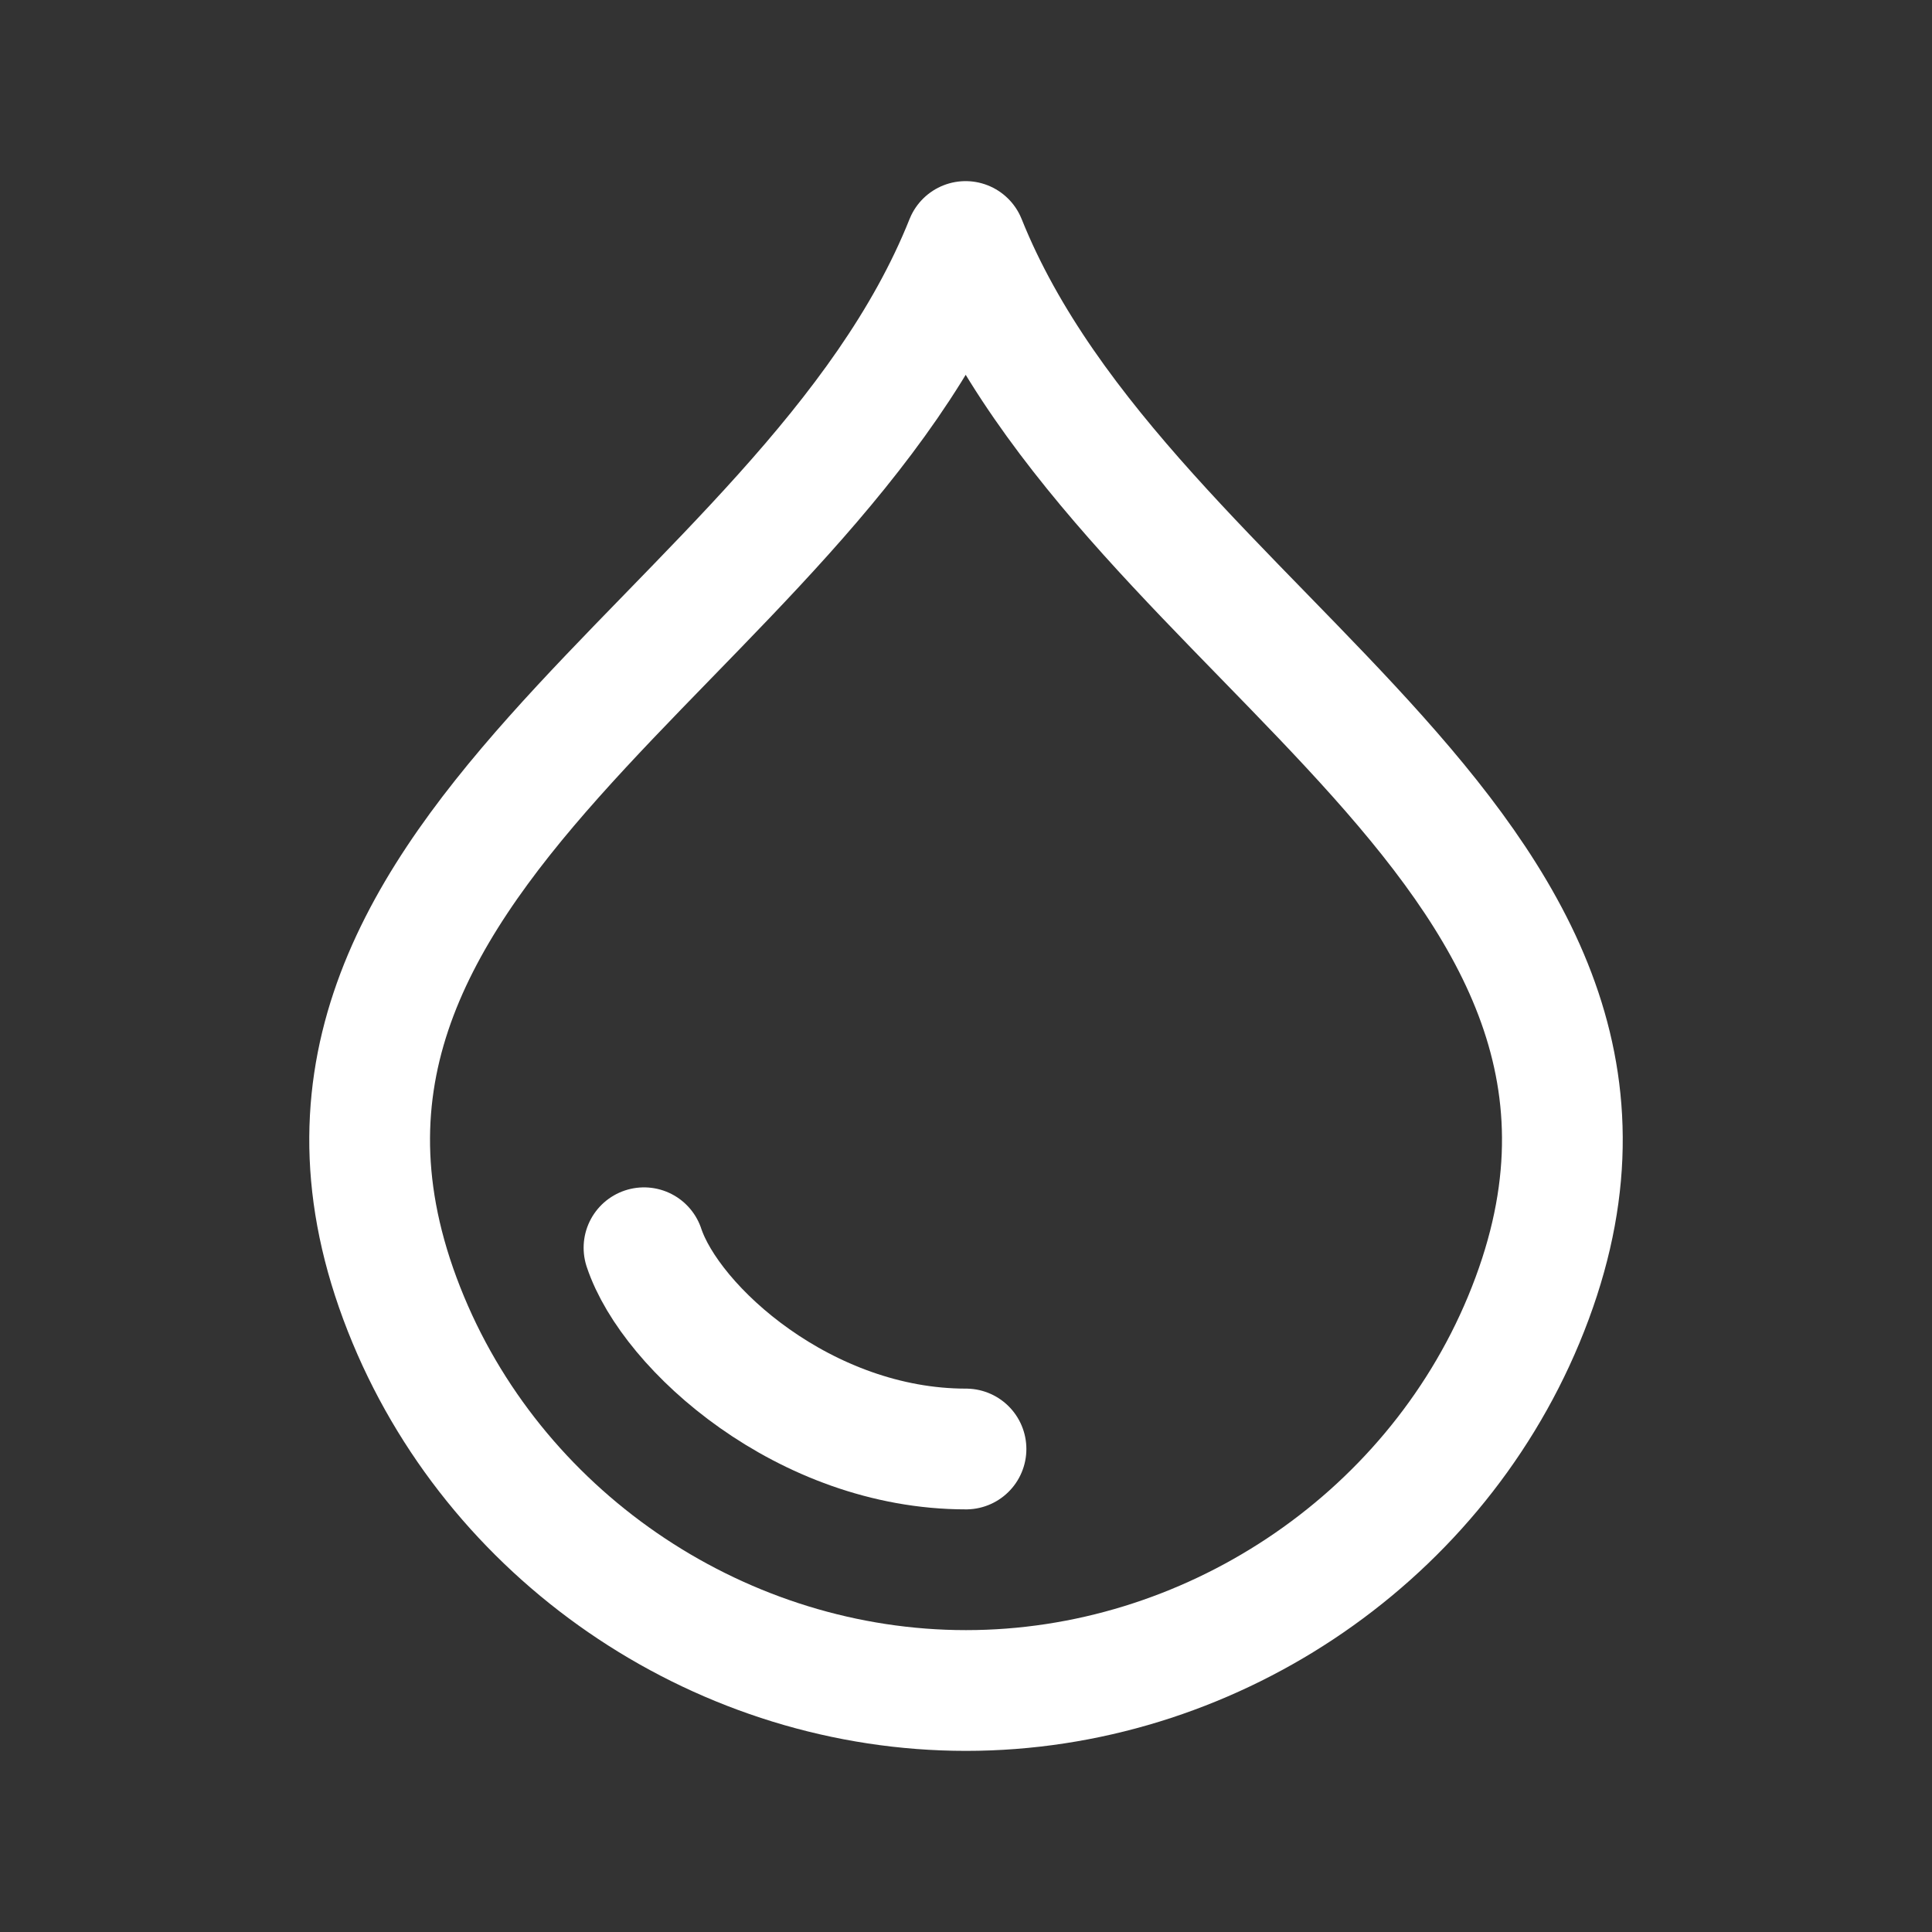 <svg width="24" height="24" viewBox="0 0 24 24" fill="none" xmlns="http://www.w3.org/2000/svg">
<rect x="0" y="0" width="24" height="24" fill="#333333" stroke="none"/>
<path d="M11.995 3C14 8 21.34 10.602 18.927 16.397C17.775 19.163 14.992 21 12 21C9.008 21 6.225 19.163 5.073 16.397C2.661 10.607 10 8 11.995 3Z" stroke="white" stroke-width="1.5" stroke-linecap="round" stroke-linejoin="round"/>
<path d="M8 15.5C8.333 16.5 10 18 12 18" stroke="white" stroke-width="1.5" stroke-linecap="round" stroke-linejoin="round"/>
</svg>
